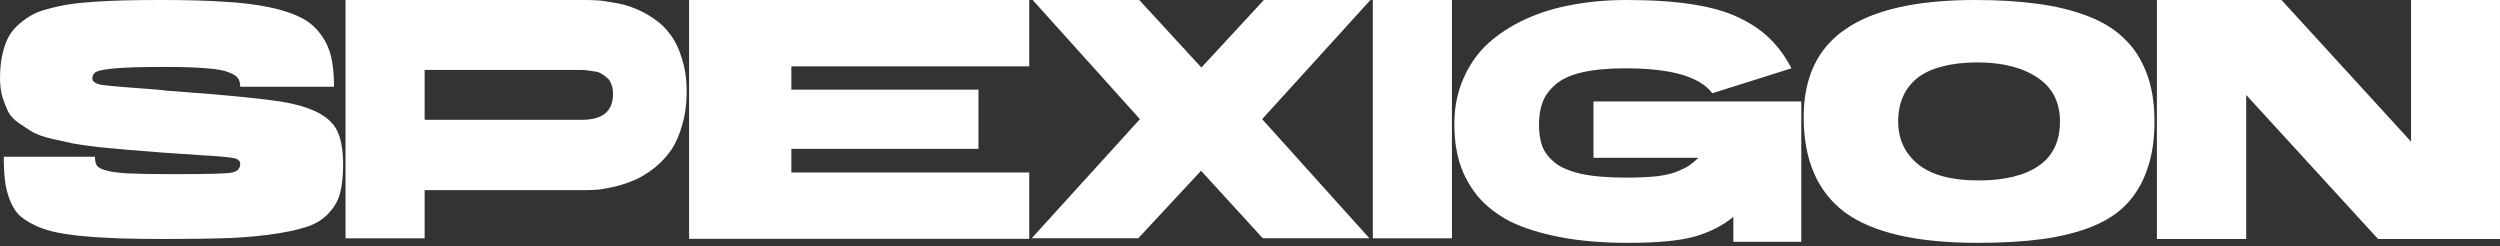 <svg width="426" height="42" viewBox="0 0 426 42" fill="none" xmlns="http://www.w3.org/2000/svg">
<rect x="0" y="0" width="426" height="42" fill="#333333" stroke="none"/>
<path d="M27.784 0C31.823 0 35.282 0.097 38.161 0.291C41.04 0.446 43.597 0.756 45.831 1.222C48.066 1.687 49.849 2.269 51.181 2.967C52.556 3.626 53.673 4.538 54.533 5.702C55.435 6.865 56.058 8.164 56.402 9.6C56.746 10.996 56.917 12.722 56.917 14.777H40.933C40.933 14.157 40.804 13.672 40.546 13.323C40.331 12.974 39.816 12.644 38.999 12.334C38.183 11.985 36.894 11.752 35.132 11.636C33.37 11.481 31.05 11.403 28.171 11.403C24.346 11.403 21.553 11.481 19.791 11.636C18.03 11.791 16.913 11.985 16.44 12.218C15.967 12.45 15.731 12.858 15.731 13.439C15.774 13.944 16.354 14.293 17.471 14.487C18.631 14.642 22.069 14.933 27.784 15.359C27.87 15.359 27.934 15.379 27.977 15.417C39.321 16.232 46.519 16.969 49.57 17.628C53.566 18.482 56.144 19.936 57.304 21.992C58.078 23.388 58.464 25.405 58.464 28.042C58.464 29.904 58.314 31.436 58.013 32.638C57.755 33.841 57.197 34.946 56.337 35.955C55.521 36.963 54.447 37.758 53.115 38.34C51.783 38.883 49.935 39.348 47.572 39.736C45.208 40.124 42.501 40.396 39.45 40.551C36.442 40.667 32.682 40.725 28.171 40.725C25.077 40.725 22.391 40.687 20.114 40.609C17.879 40.531 15.774 40.396 13.797 40.202C11.864 40.008 10.252 39.756 8.963 39.445C7.674 39.135 6.514 38.708 5.483 38.165C4.451 37.622 3.635 37.041 3.033 36.42C2.475 35.761 2.002 34.927 1.615 33.918C1.229 32.91 0.971 31.843 0.842 30.718C0.713 29.594 0.648 28.256 0.648 26.704H16.182C16.182 27.363 16.29 27.868 16.504 28.217C16.762 28.566 17.342 28.857 18.245 29.09C19.147 29.322 20.393 29.477 21.983 29.555C23.616 29.633 25.915 29.671 28.88 29.671C29.223 29.671 29.739 29.671 30.427 29.671C35.325 29.671 38.29 29.594 39.321 29.439C40.396 29.283 40.933 28.779 40.933 27.926C40.933 27.422 40.568 27.092 39.837 26.937C39.106 26.782 37.087 26.607 33.778 26.413C31.372 26.258 29.374 26.122 27.784 26.006C25.249 25.812 23.294 25.657 21.919 25.541C20.587 25.424 18.911 25.269 16.891 25.075C14.915 24.842 13.411 24.629 12.379 24.435C11.348 24.203 10.123 23.931 8.705 23.621C7.287 23.272 6.213 22.884 5.483 22.457C4.795 22.03 4.022 21.526 3.162 20.945C2.346 20.363 1.744 19.703 1.357 18.966C1.014 18.229 0.691 17.395 0.391 16.465C0.133 15.495 0.004 14.448 0.004 13.323C0.004 11.966 0.111 10.744 0.326 9.658C0.541 8.572 0.842 7.602 1.229 6.749C1.615 5.895 2.152 5.139 2.84 4.48C3.527 3.82 4.258 3.258 5.031 2.793C5.805 2.288 6.793 1.881 7.996 1.571C9.242 1.222 10.467 0.95 11.67 0.756C12.916 0.562 14.442 0.407 16.247 0.291C18.051 0.175 19.813 0.097 21.532 0.058C23.294 0.019 25.378 0 27.784 0Z" fill="white"/>
<path d="M58.879 0H99.542C100.313 0 101.046 0.019 101.74 0.058C102.434 0.096 103.398 0.231 104.632 0.463C105.905 0.656 107.043 0.964 108.045 1.388C109.086 1.774 110.185 2.352 111.342 3.124C112.499 3.895 113.463 4.82 114.234 5.9C115.044 6.941 115.7 8.31 116.201 10.007C116.741 11.665 117.011 13.536 117.011 15.618C117.011 17.662 116.76 19.532 116.259 21.229C115.796 22.925 115.179 24.352 114.408 25.509C113.637 26.628 112.711 27.63 111.632 28.517C110.552 29.366 109.491 30.04 108.45 30.542C107.409 31.004 106.31 31.39 105.153 31.699C104.035 31.968 103.071 32.161 102.261 32.277C101.451 32.354 100.699 32.393 100.005 32.393H72.357V40.607H58.879V0ZM99.137 20.419C102.685 20.419 104.459 18.954 104.459 16.023C104.459 15.367 104.362 14.808 104.17 14.345C104.015 13.883 103.765 13.516 103.418 13.246C103.071 12.938 102.724 12.687 102.376 12.494C102.029 12.302 101.605 12.186 101.104 12.147C100.641 12.07 100.256 12.012 99.947 11.974C99.638 11.935 99.291 11.916 98.906 11.916H72.357V20.419H99.137Z" fill="white"/>
<path d="M117.422 0H175.382V11.304H134.847V15.275H166.729V25.362H134.847V29.391H175.382V40.696H117.422V0Z" fill="white"/>
<path d="M233.521 0L215.069 20.303L233.348 40.606H215.185L204.657 29.096L193.956 40.606H175.793L194.245 20.303L175.967 0H194.13L204.715 11.511L215.358 0H233.521Z" fill="white"/>
<path d="M233.93 40.606V0H247.407V40.606H233.93Z" fill="white"/>
<path d="M271.529 17.286H306.938V41.208H295.362V36.959C293.505 38.472 291.276 39.597 288.676 40.334C286.118 41.033 282.383 41.382 277.472 41.382C273.056 41.382 269.156 41.052 265.772 40.393C262.388 39.733 259.561 38.841 257.291 37.715C255.063 36.551 253.227 35.116 251.782 33.408C250.379 31.662 249.368 29.8 248.749 27.821C248.13 25.842 247.82 23.611 247.82 21.128C247.82 18.295 248.336 15.715 249.368 13.387C250.4 11.02 251.803 9.021 253.577 7.392C255.393 5.762 257.518 4.385 259.953 3.259C262.429 2.134 265.091 1.319 267.939 0.815C270.828 0.272 273.881 0 277.1 0C281.516 0 285.313 0.252 288.491 0.757C291.71 1.261 294.371 2.037 296.476 3.085C298.622 4.132 300.355 5.335 301.676 6.693C303.038 8.013 304.235 9.662 305.266 11.64L291.771 15.889C289.667 13.057 284.735 11.64 276.977 11.64C274.005 11.64 271.529 11.873 269.548 12.339C267.567 12.805 266.061 13.503 265.029 14.434C263.998 15.327 263.275 16.316 262.863 17.403C262.45 18.489 262.244 19.789 262.244 21.302C262.244 22.699 262.429 23.902 262.801 24.911C263.172 25.881 263.853 26.793 264.844 27.646C265.875 28.5 267.402 29.16 269.424 29.625C271.447 30.052 273.964 30.265 276.977 30.265C279.081 30.265 280.877 30.188 282.362 30.033C283.848 29.839 285.045 29.548 285.953 29.16C286.86 28.772 287.5 28.442 287.872 28.17C288.284 27.898 288.8 27.472 289.419 26.89H271.529V17.286Z" fill="white"/>
<path d="M336.546 0C340.514 0 344.023 0.212 347.072 0.636C350.121 1.021 352.941 1.695 355.53 2.659C358.12 3.622 360.23 4.893 361.859 6.473C363.53 8.014 364.825 9.98 365.743 12.368C366.662 14.719 367.122 17.493 367.122 20.691C367.122 23.851 366.704 26.586 365.869 28.898C365.075 31.21 363.906 33.175 362.36 34.793C360.856 36.373 358.851 37.664 356.345 38.666C353.881 39.629 351.082 40.323 347.949 40.746C344.816 41.17 341.161 41.382 336.984 41.382C326.625 41.382 319.085 39.648 314.365 36.181C309.687 32.674 307.348 27.261 307.348 19.94C307.348 13.158 309.749 8.149 314.553 4.913C319.357 1.638 326.688 0 336.546 0ZM337.109 30.748C341.537 30.748 344.962 29.919 347.385 28.262C349.808 26.606 351.019 24.082 351.019 20.691C351.019 17.416 349.745 14.931 347.197 13.235C344.649 11.502 341.224 10.634 336.922 10.634C334.666 10.634 332.682 10.866 330.969 11.328C329.257 11.752 327.836 12.407 326.708 13.293C325.622 14.179 324.808 15.239 324.265 16.472C323.722 17.705 323.45 19.111 323.45 20.691C323.45 23.735 324.599 26.182 326.896 28.031C329.194 29.842 332.598 30.748 337.109 30.748Z" fill="white"/>
<path d="M425.996 40.725H405.224L382.754 16.186V40.725H367.535V0H388.764L410.842 24.134V0H425.996V40.725Z" fill="white"/>
</svg>
